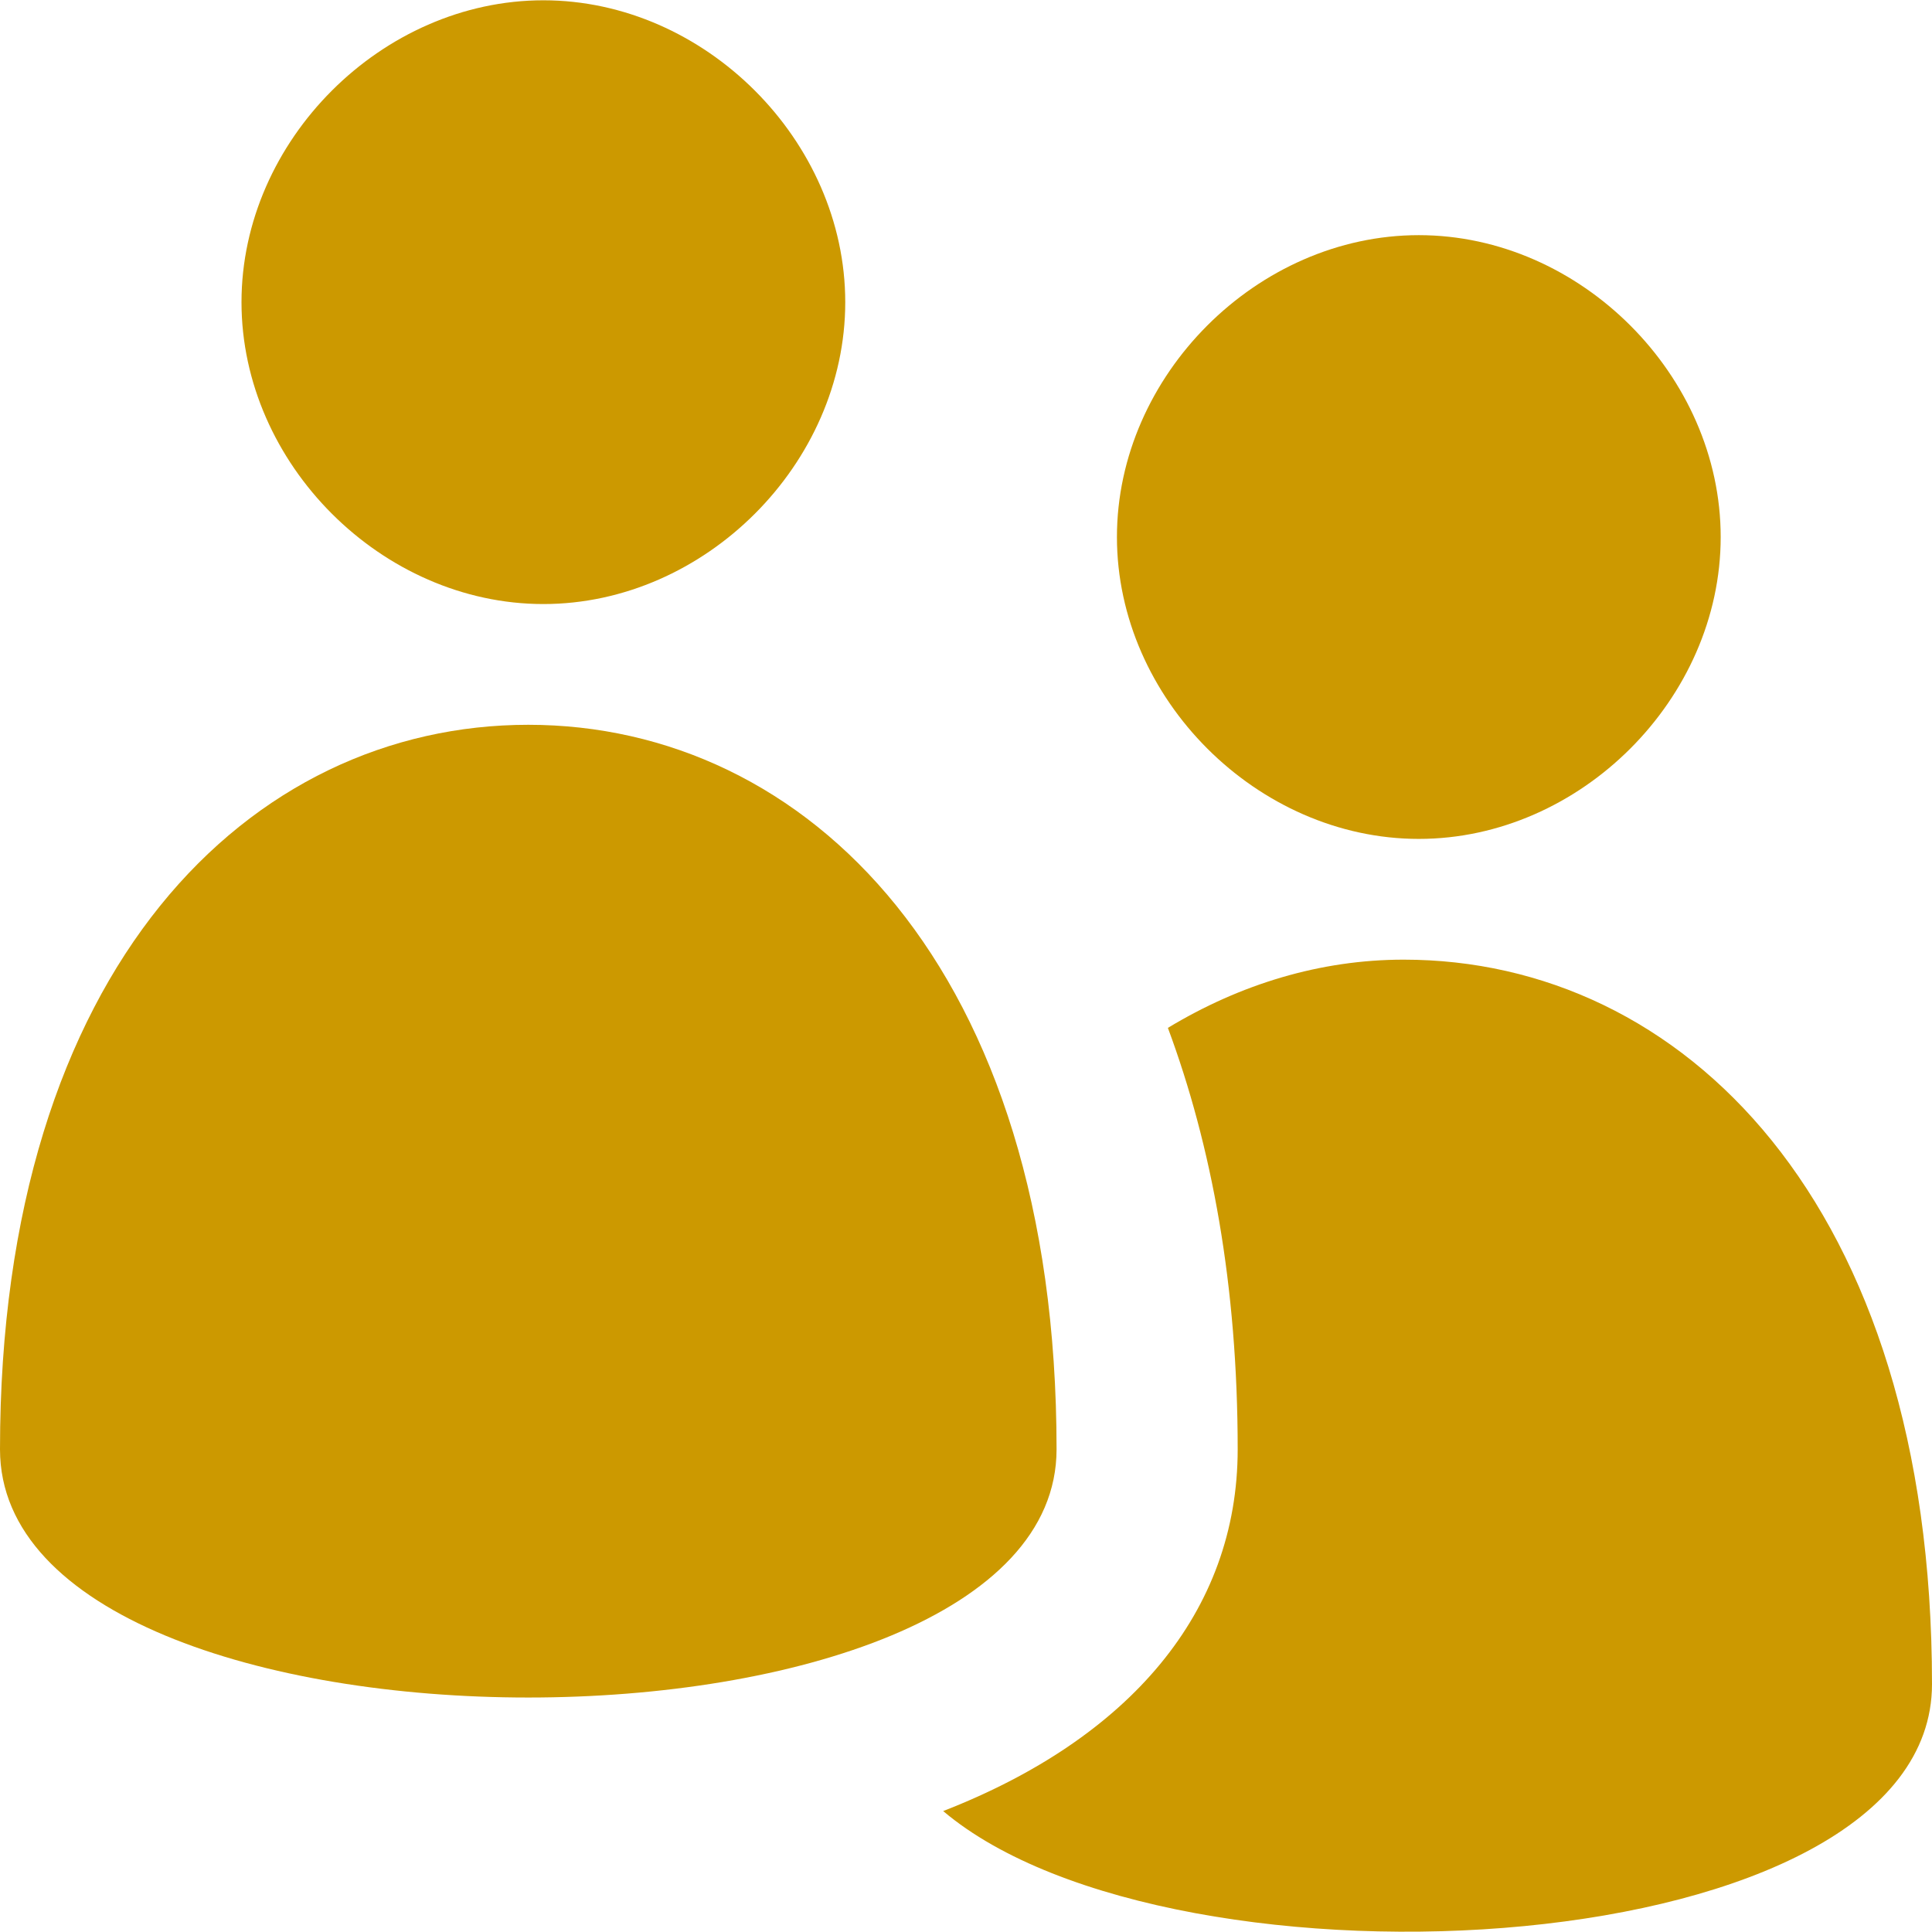 <svg version="1.1" id="Capa_1" xmlns="http://www.w3.org/2000/svg" xmlns:xlink="http://www.w3.org/1999/xlink" x="0px" y="0px"
	 viewBox="0 0 508.52 508.52" style="enable-background:new 0 0 508.52 508.52;" xml:space="preserve">
<g>
	<g>
		<g>
			<g>
				<path style="fill:#cc9900;" d="M143.021,158.99c42.525,0,79.456-36.931,79.456-79.456S185.546,0.078,143.021,0.078
					S63.565,37.009,63.565,79.534S100.496,158.99,143.021,158.99z"/>
				<path style="fill:#cc9900;" d="M278.097,381.467c0-127.13-65.98-190.695-139.048-190.695S0,254.338,0,381.467
					C0,468.583,278.097,468.583,278.097,381.467z"/>
				<path style="fill:#cc9900;" d="M373.444,220.807c42.525,0,79.456-36.931,79.456-79.456s-36.931-79.456-79.456-79.456
					s-79.456,36.931-79.456,79.456S330.919,220.807,373.444,220.807z"/>
				<path style="fill:#cc9900;" d="M369.471,252.59c-21.962,0-43.033,6.452-62.071,17.957c11.537,31.051,18.37,67.792,18.37,110.921
					c0,42.843-28.541,76.151-77.517,95.22c60.768,51.424,260.267,40.459,260.267-33.403
					C508.52,316.155,442.539,252.59,369.471,252.59z"/>
			</g>
		</g>
	</g>
</g>
</svg>
